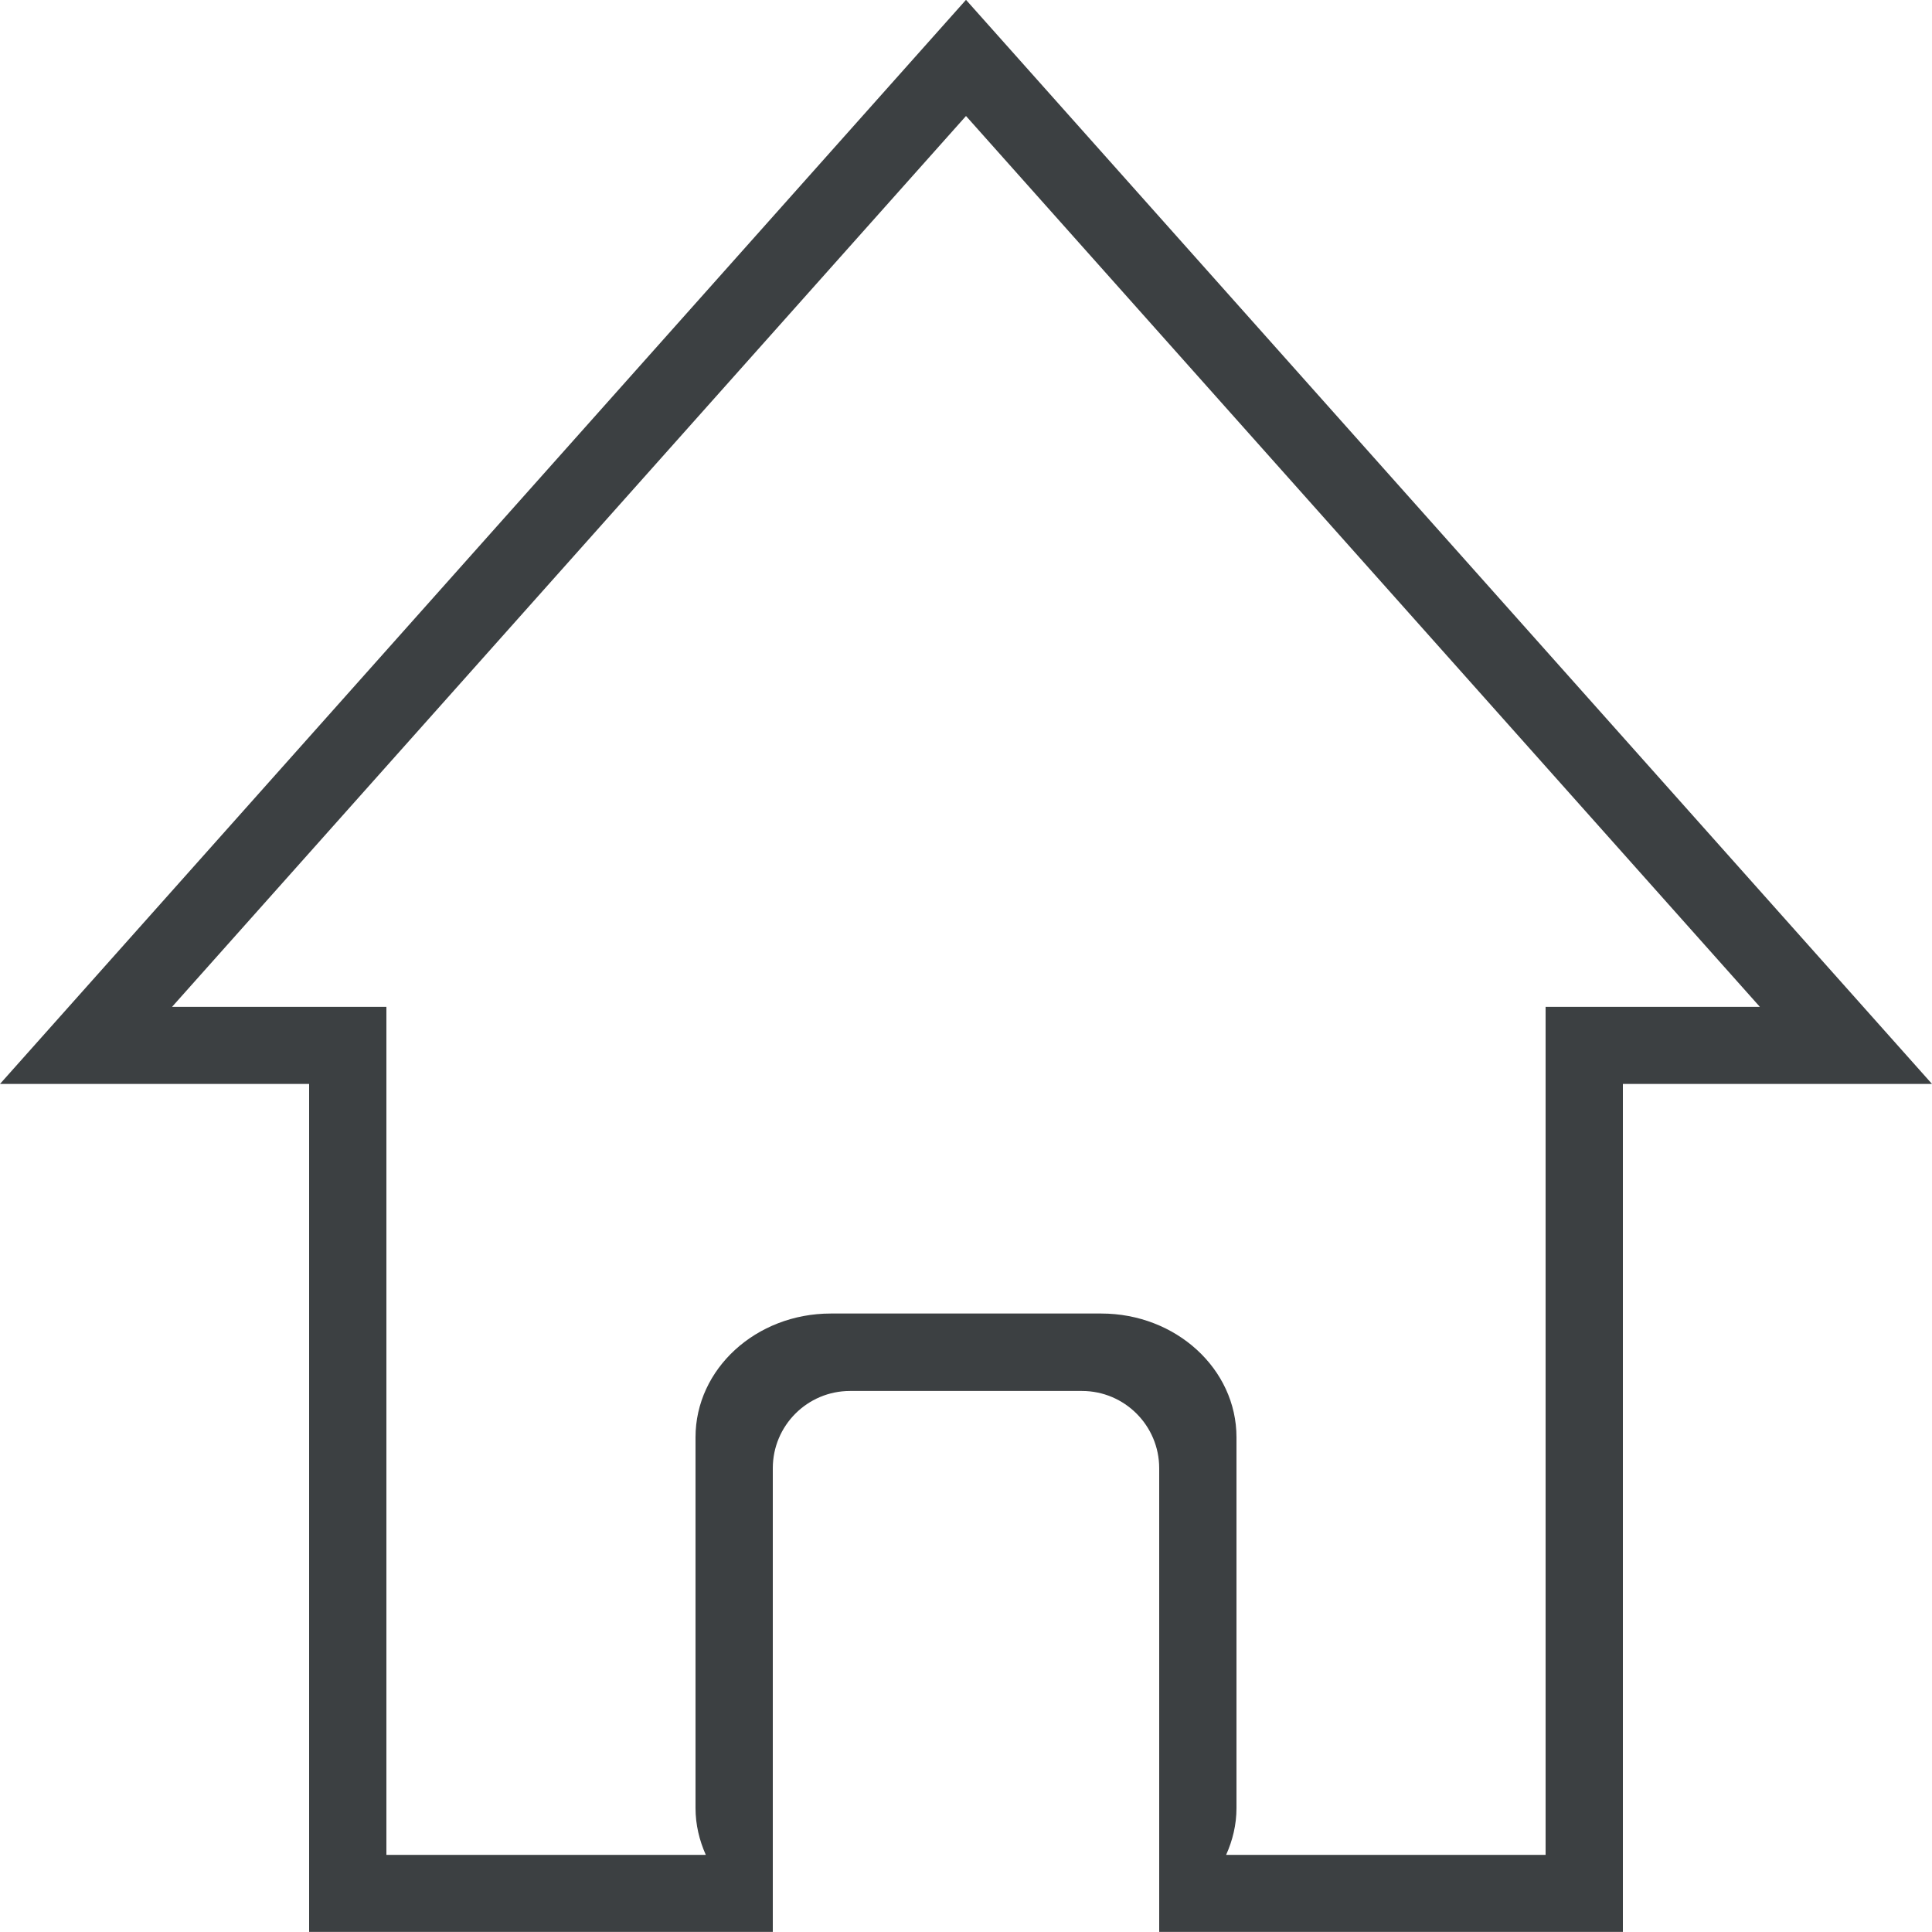 <svg xmlns="http://www.w3.org/2000/svg" xmlns:xlink="http://www.w3.org/1999/xlink" preserveAspectRatio="xMidYMid" width="25" height="25" viewBox="0 0 25 25">
  <defs>
    <style>
      .cls-1 {
        fill: #3c4042;
        fill-rule: evenodd;
      }
    </style>
  </defs>
  <path d="M21.000,14.026 L21.000,24.999 L15.000,24.999 L15.000,23.999 L15.000,21.999 L15.000,18.999 C15.000,18.447 14.552,17.999 14.000,17.999 L11.000,17.999 C10.447,17.999 10.000,18.447 10.000,18.999 L10.000,22.997 L10.000,22.997 L10.000,24.997 L10.000,24.997 L10.000,24.999 L4.000,24.999 L4.000,14.026 L-0.000,14.026 L12.500,-0.002 L25.000,14.026 L21.000,14.026 ZM2.226,13.029 L5.000,13.029 L5.000,24.002 L9.133,24.002 C9.050,23.815 9.000,23.612 9.000,23.397 L9.000,18.598 C9.000,17.714 9.783,16.997 10.750,16.997 L14.250,16.997 C15.216,16.997 16.000,17.714 16.000,18.598 L16.000,23.397 C16.000,23.612 15.950,23.815 15.866,24.002 L20.000,24.002 L20.000,13.029 L22.773,13.029 L12.500,1.501 L2.226,13.029 Z" class="cls-1"/>
</svg>

